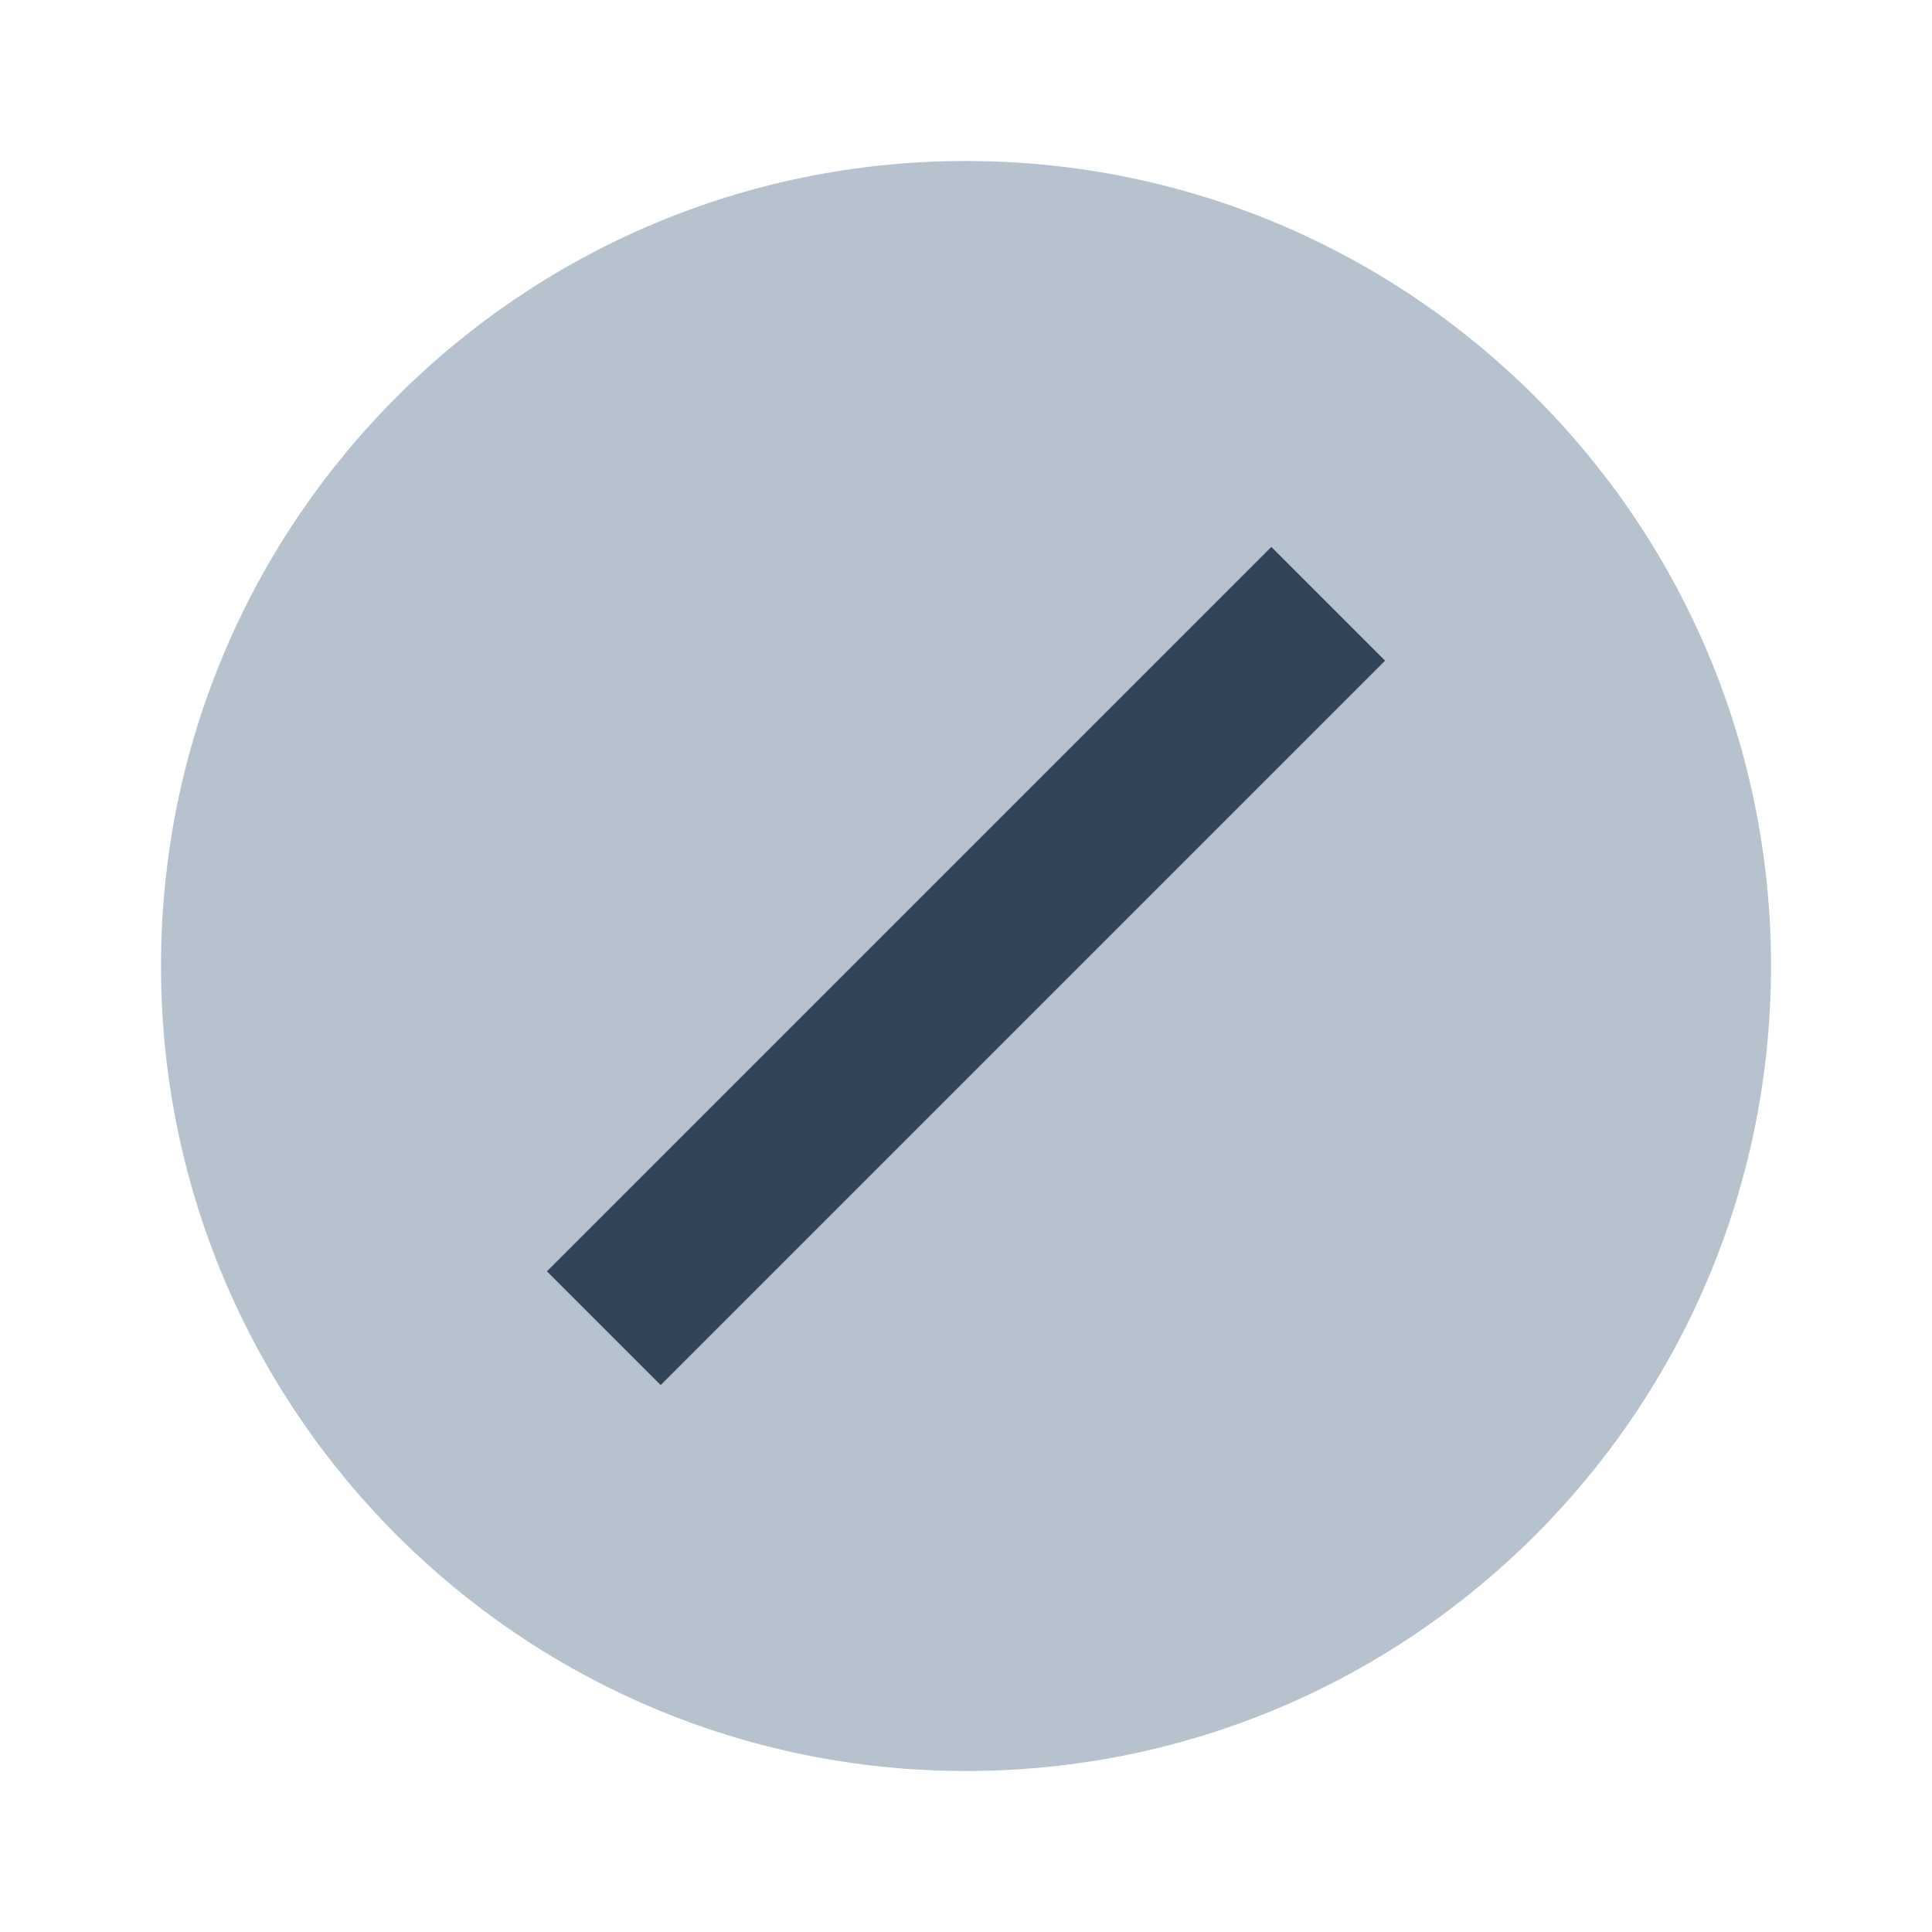 <svg width="48" height="48" viewBox="0 0 48 48" fill="none" xmlns="http://www.w3.org/2000/svg">
<path fill-rule="evenodd" clip-rule="evenodd" d="M24 44C35.046 44 44 35.046 44 24C44 12.954 35.046 4 24 4C12.954 4 4 12.954 4 24C4 35.046 12.954 44 24 44ZM16.414 34.414L34.414 16.414L31.586 13.586L13.586 31.586L16.414 34.414Z" fill="#B6C2CD"/>
<path fill-rule="evenodd" clip-rule="evenodd" d="M34.414 16.414L16.414 34.414L13.586 31.586L31.586 13.586L34.414 16.414Z" fill="#324558"/>
</svg>
